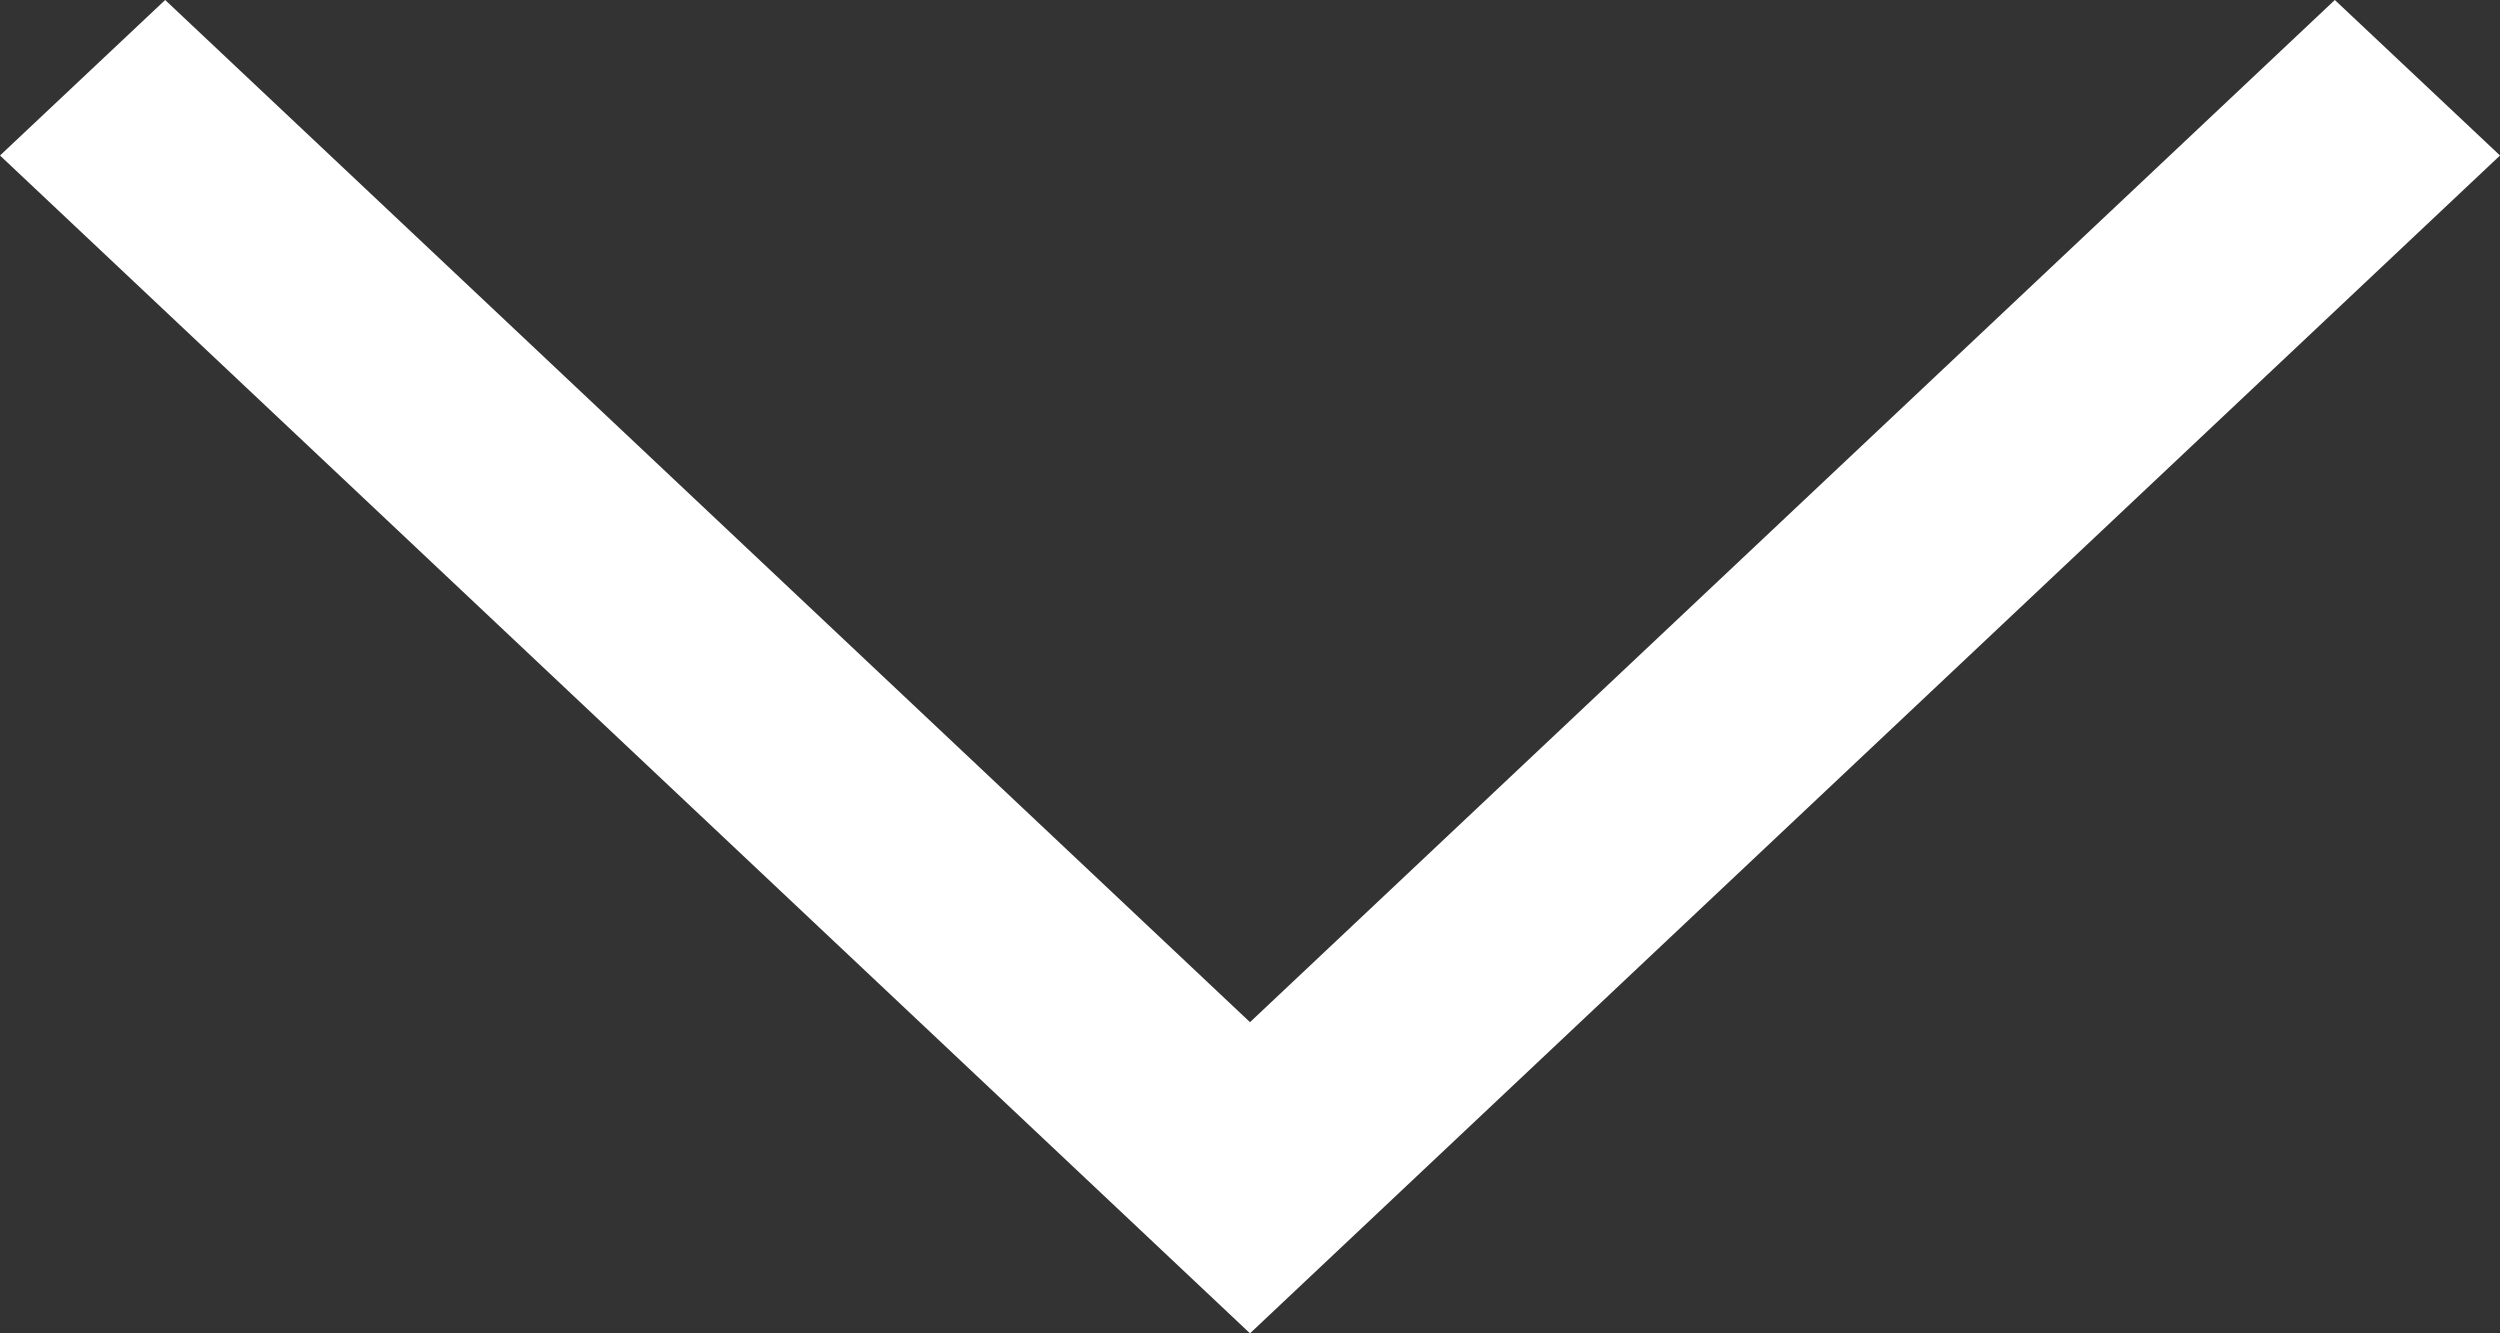 <svg width="15" height="8" viewBox="0 0 15 8" fill="none" xmlns="http://www.w3.org/2000/svg">
<rect x="0" y="0" width="15" height="8" fill="#333333" stroke="none"/>
<path fill-rule="evenodd" clip-rule="evenodd" d="M7.5 8L-7.29051e-07 0.933L0.991 -4.45309e-07L7.5 6.133L14.009 -3.14881e-08L15 0.933L7.5 8Z" fill="white"/>
</svg>
